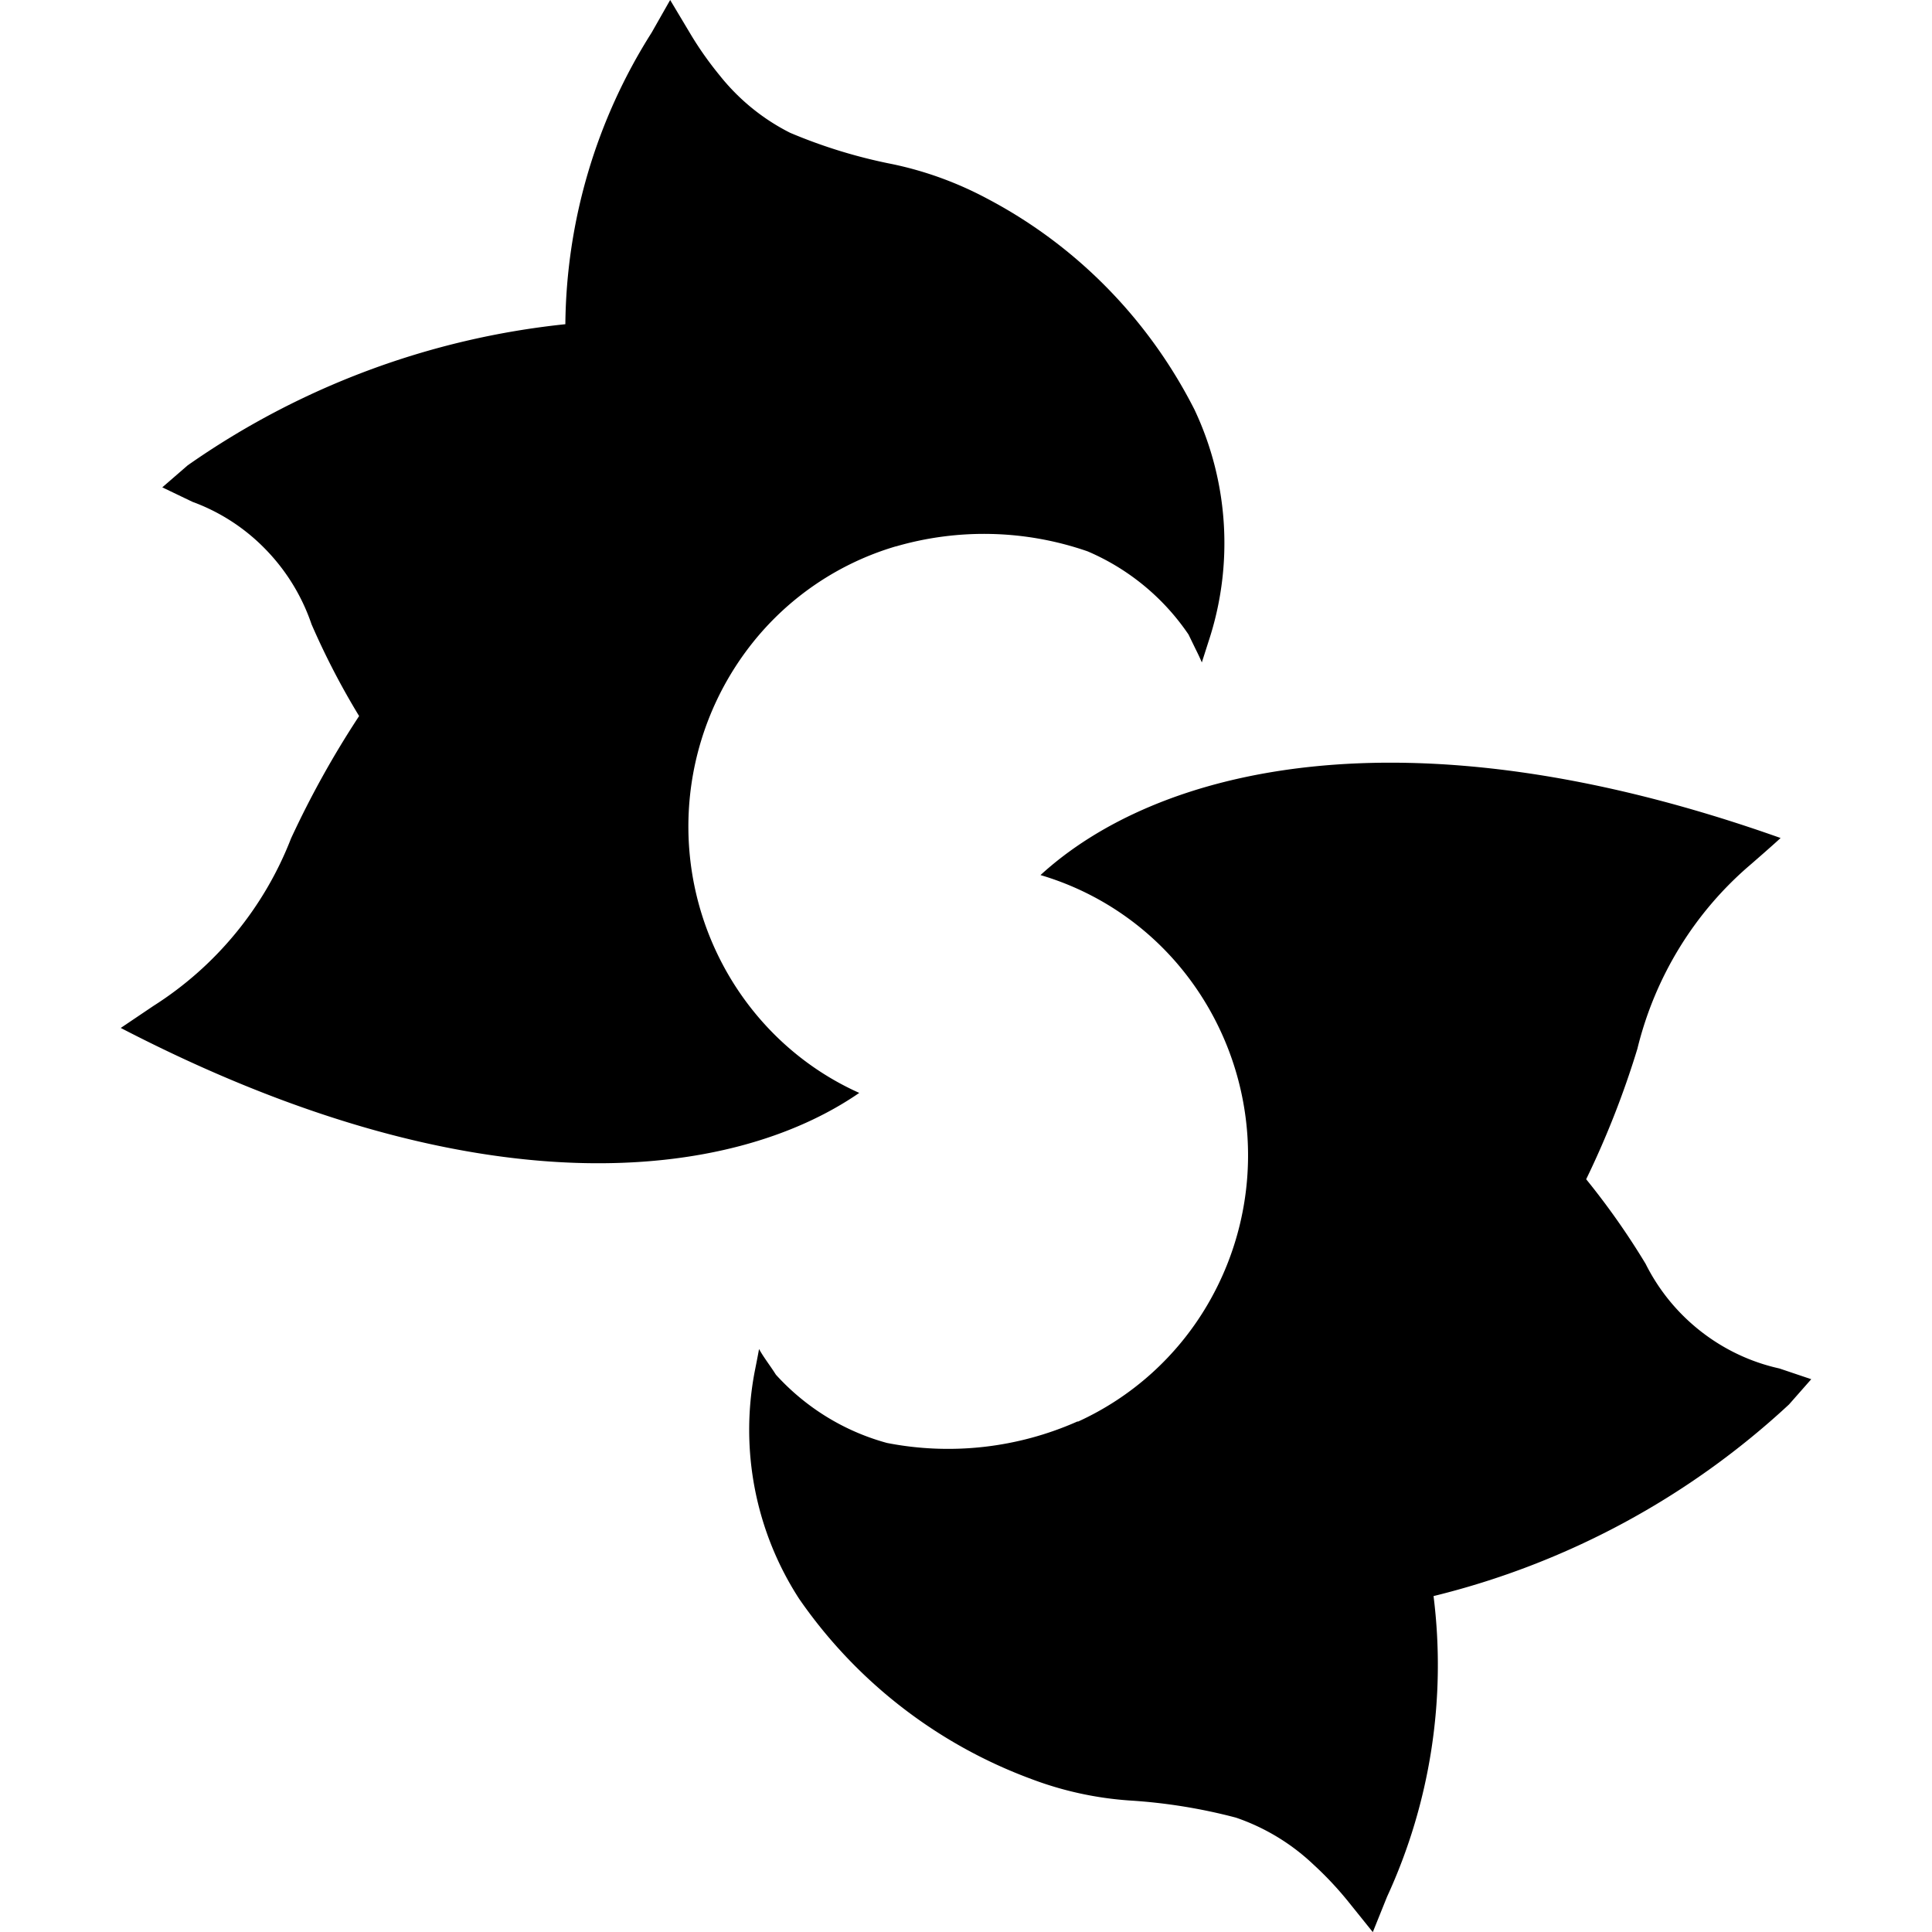 <svg xmlns="http://www.w3.org/2000/svg" fill="none" viewBox="0 0 16 16" class="acv-icon"><g fill="currentColor" clip-path="url(#a)"><path d="M9.007 4.566a2.616 2.616 0 0 0-1.59-.04l.001-.001a2.377 2.377 0 0 0-1.19.804 2.442 2.442 0 0 0-.185 2.762c.252.424.626.76 1.073.96-1.052.725-3.15 1-6.116-.538l.27-.182a2.875 2.875 0 0 0 1.14-1.387c.163-.352.351-.69.564-1.014a6.27 6.27 0 0 1-.394-.76 1.648 1.648 0 0 0-.38-.62 1.617 1.617 0 0 0-.606-.394l-.25-.12.21-.182a6.648 6.648 0 0 1 3.128-1.169A4.587 4.587 0 0 1 5.396.271L5.55 0l.162.271c.074.125.158.244.25.356.158.198.357.36.582.473.274.116.559.203.85.26.275.058.54.155.789.289.733.387 1.33.996 1.709 1.743a2.59 2.59 0 0 1 .118 1.916l-.057.178c-.02-.048-.04-.087-.062-.132l-.048-.099a1.922 1.922 0 0 0-.836-.689ZM7.346 11.95a2.64 2.64 0 0 0 1.577-.178l.005.001a2.393 2.393 0 0 0 1.069-.963 2.444 2.444 0 0 0-.19-2.76 2.379 2.379 0 0 0-1.19-.803c.946-.867 2.987-1.423 6.129-.307-.057.054-.246.218-.246.218-.465.395-.794.93-.94 1.528-.113.37-.255.732-.424 1.08.18.222.344.455.492.7.11.22.266.41.458.56.192.15.414.255.65.307l.264.089-.184.209a6.651 6.651 0 0 1-2.944 1.587 4.587 4.587 0 0 1-.385 2.49l-.118.293-.197-.245a2.824 2.824 0 0 0-.296-.316 1.758 1.758 0 0 0-.64-.387 4.547 4.547 0 0 0-.88-.142 2.848 2.848 0 0 1-.815-.178 4.037 4.037 0 0 1-1.924-1.494 2.575 2.575 0 0 1-.367-1.88s.027-.134.036-.187c.025.045.05.08.078.121.019.027.039.056.062.092.248.273.567.469.92.565Z"/></g><defs><clipPath id="a"><path fill="#fff" d="M0 0h16v16H0z"/></clipPath></defs></svg>